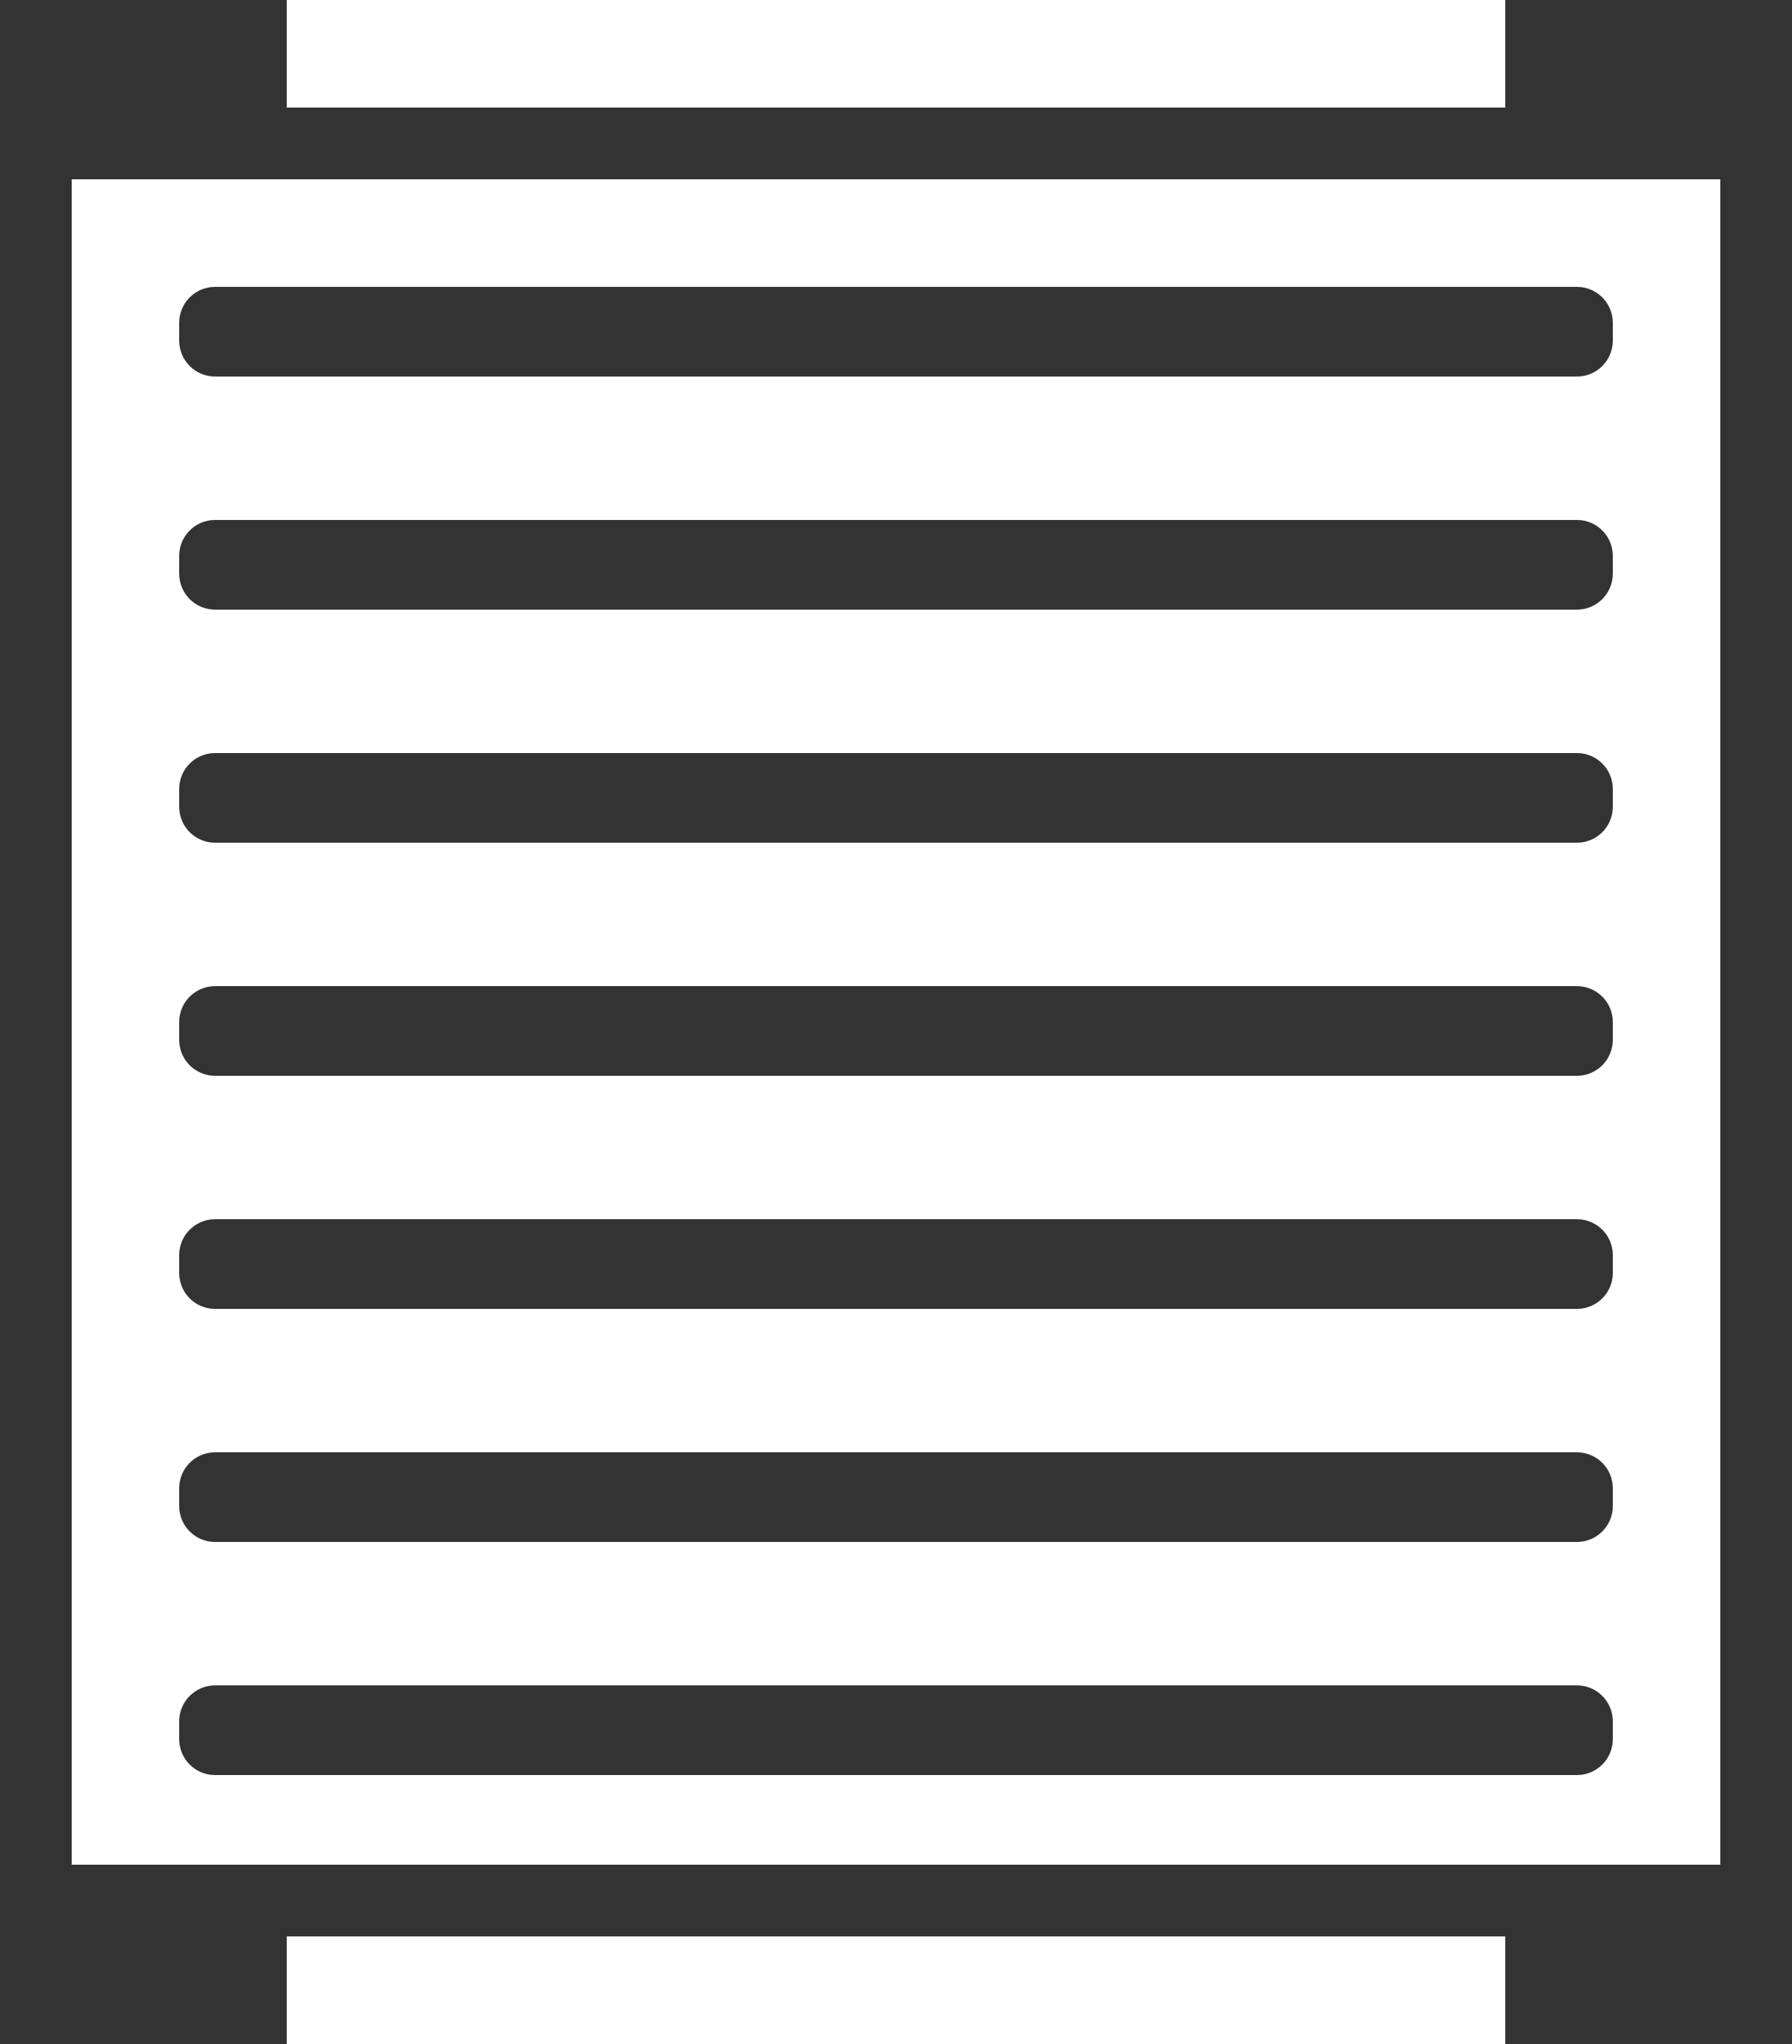 <svg width="50" height="57" viewBox="0 0 50 57" fill="none" xmlns="http://www.w3.org/2000/svg">
<path fill-rule="evenodd" clip-rule="evenodd" d="M42 0H44H48H50V1V2V3V5V52V54V55V56V57H48H44H42V56V55V54H8V55V56V57H6H2H0V56V55V54V52V5V3V2V1V0H2H6H8V1V2V3H42V2V1V0ZM2 5H48V52H2V5ZM5 9C5 8.448 5.448 8 6 8H44C44.552 8 45 8.448 45 9V9.5C45 10.052 44.552 10.5 44 10.5H6C5.448 10.5 5 10.052 5 9.5V9ZM6 14.5C5.448 14.5 5 14.948 5 15.5V16C5 16.552 5.448 17 6 17H44C44.552 17 45 16.552 45 16V15.5C45 14.948 44.552 14.5 44 14.5H6ZM5 22C5 21.448 5.448 21 6 21H44C44.552 21 45 21.448 45 22V22.5C45 23.052 44.552 23.5 44 23.5H6C5.448 23.5 5 23.052 5 22.5V22ZM6 27.5C5.448 27.5 5 27.948 5 28.5V29C5 29.552 5.448 30 6 30H44C44.552 30 45 29.552 45 29V28.5C45 27.948 44.552 27.5 44 27.5H6ZM5 35C5 34.448 5.448 34 6 34H44C44.552 34 45 34.448 45 35V35.5C45 36.052 44.552 36.5 44 36.5H6C5.448 36.5 5 36.052 5 35.5V35ZM6 40.5C5.448 40.5 5 40.948 5 41.5V42C5 42.552 5.448 43 6 43H44C44.552 43 45 42.552 45 42V41.5C45 40.948 44.552 40.5 44 40.5H6ZM5 48C5 47.448 5.448 47 6 47H44C44.552 47 45 47.448 45 48V48.5C45 49.052 44.552 49.5 44 49.5H6C5.448 49.5 5 49.052 5 48.5V48Z" fill="#333333"/>
</svg>

